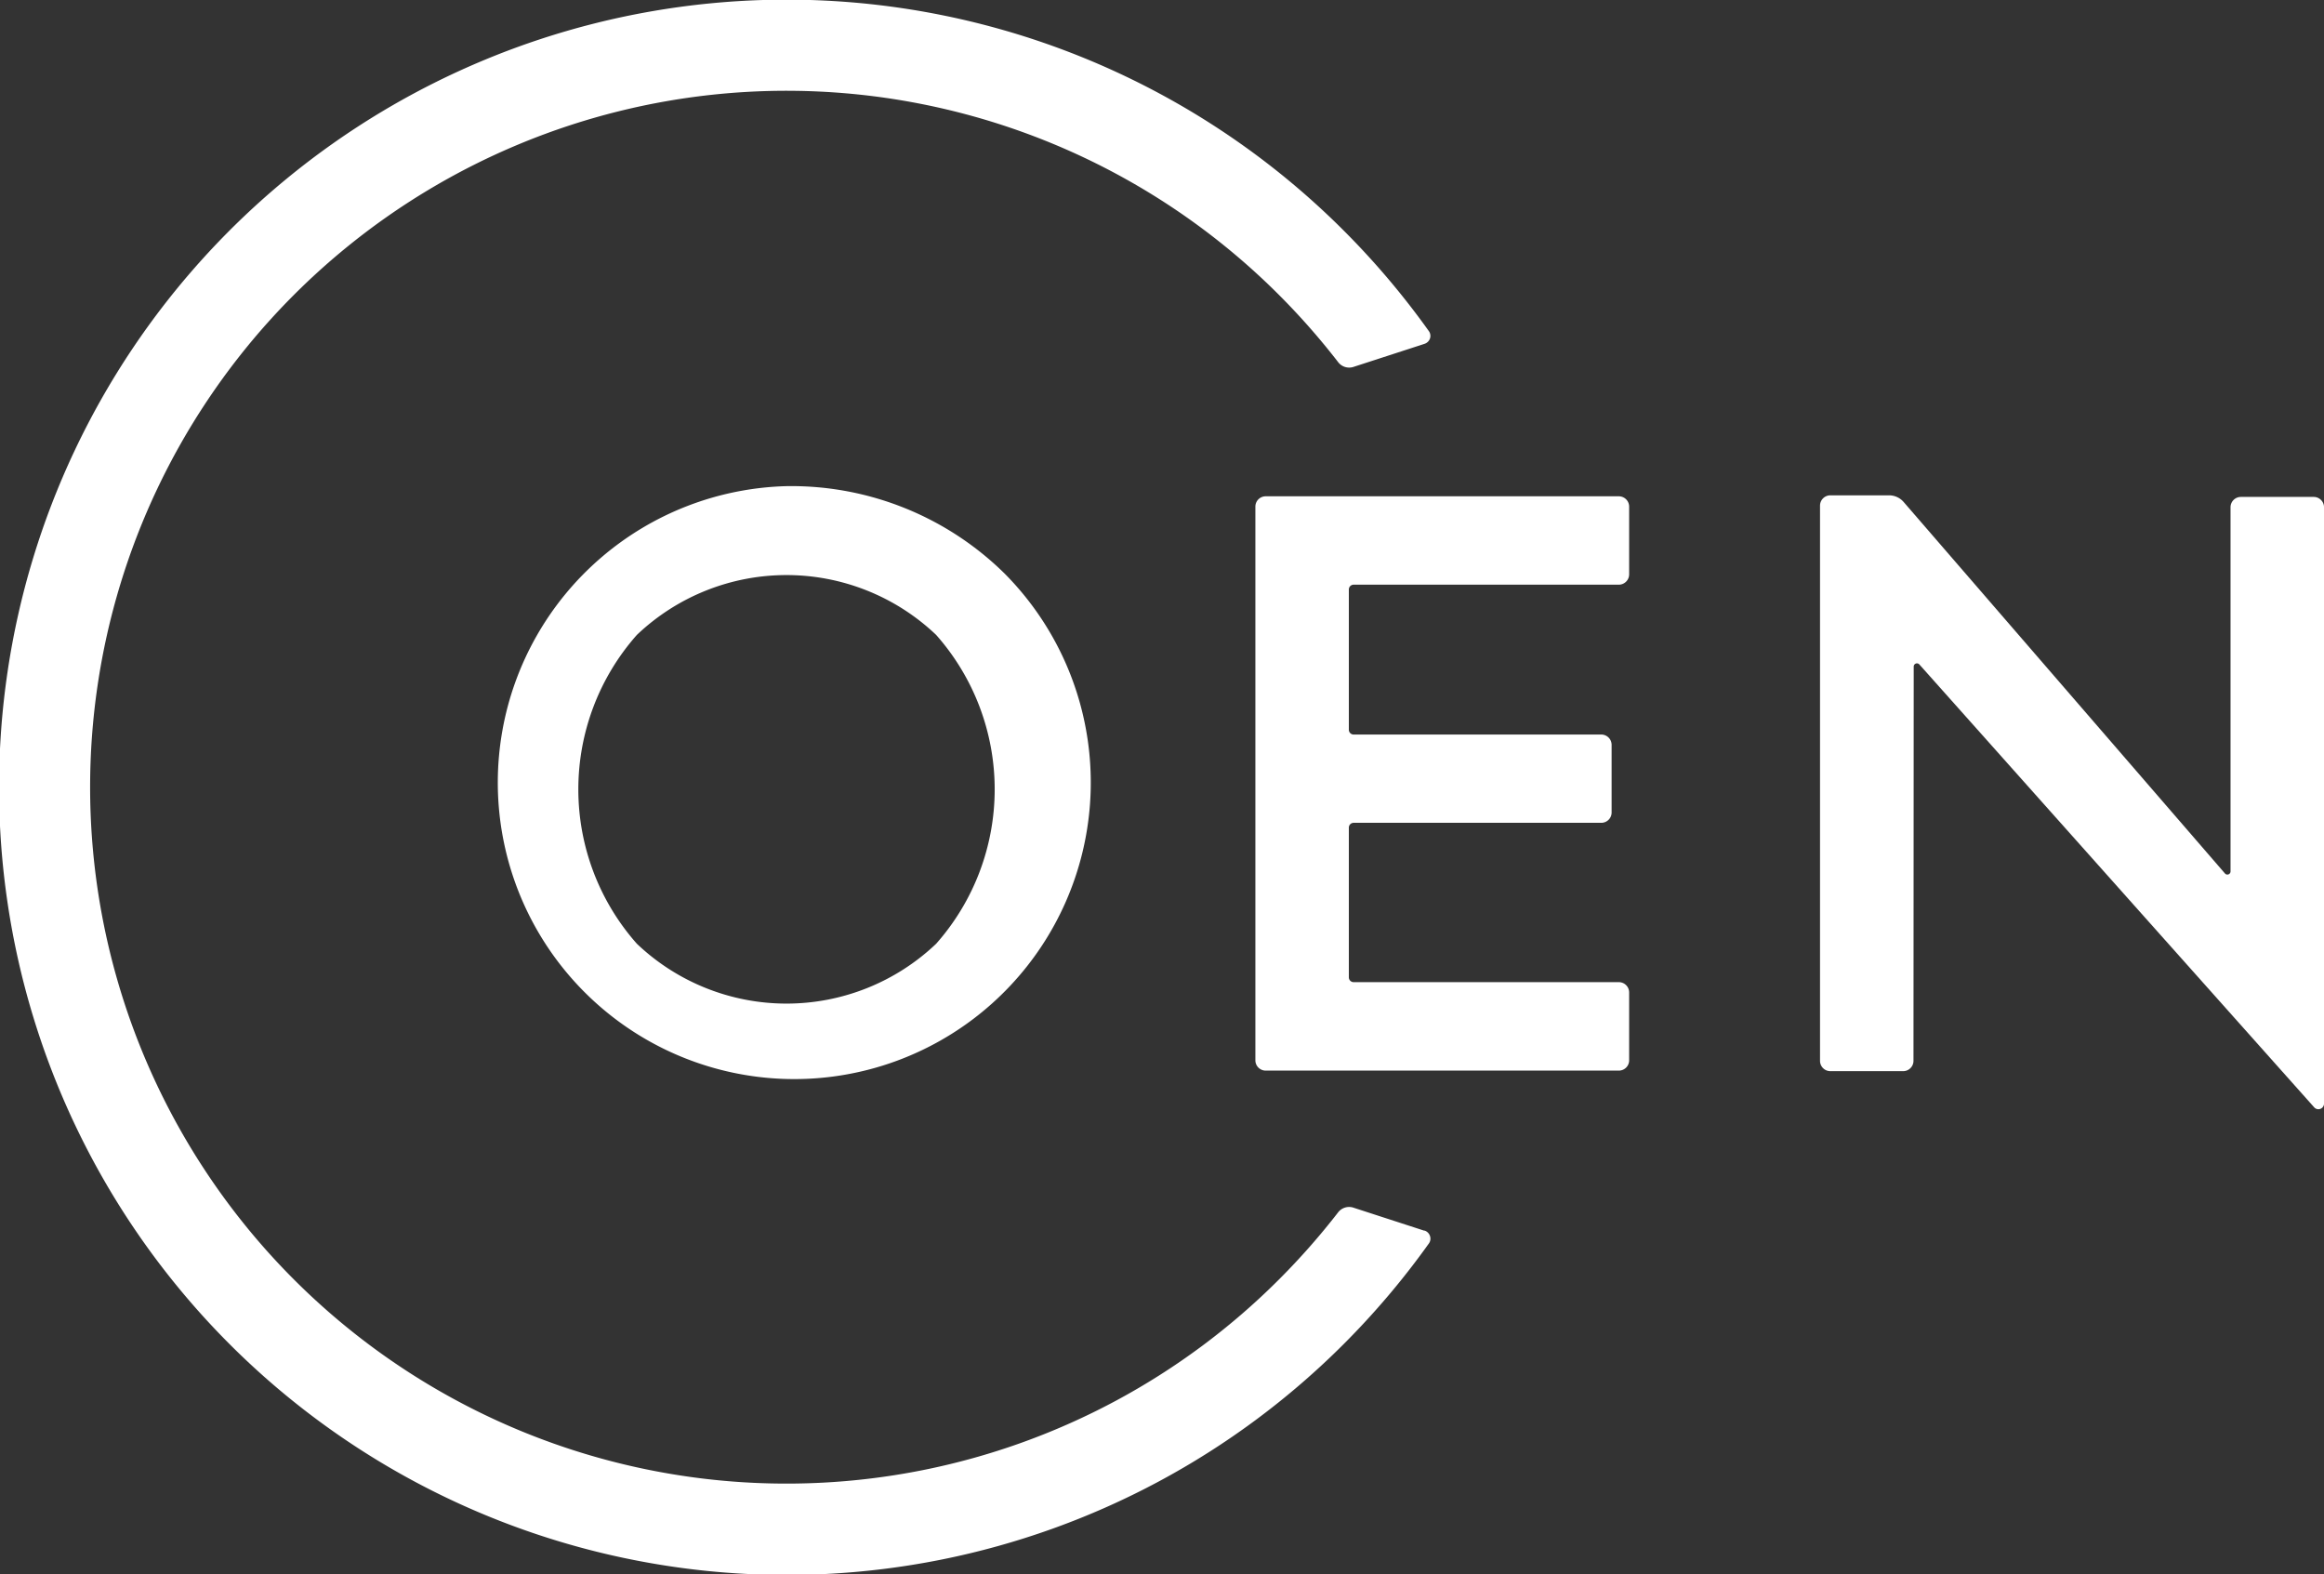 <svg xmlns="http://www.w3.org/2000/svg" xmlns:xlink="http://www.w3.org/1999/xlink" width="88.574" height="60" viewBox="0 0 88.574 60">
  <rect x="0" y="0" width="88.574" height="60" fill="#333333" stroke="none"/>
  <defs>
    <clipPath id="clip-path">
      <rect id="長方形_15" data-name="長方形 15" width="88.574" height="60" fill="none"/>
    </clipPath>
  </defs>
  <g id="logo" transform="translate(0 0)">
    <g id="グループ_1" data-name="グループ 1" transform="translate(0 0)" clip-path="url(#clip-path)">
      <path id="パス_1" data-name="パス 1" d="M133.514,31.273h-2.776a.394.394,0,0,0-.393.393l0,13.878a.121.121,0,0,1-.212.079L117.886,31.466a.735.735,0,0,0-.556-.254h-2.238a.394.394,0,0,0-.393.393V52.763a.394.394,0,0,0,.393.393h2.776a.394.394,0,0,0,.393-.393l.009-15.024a.123.123,0,0,1,.215-.082l15.048,16.877a.212.212,0,0,0,.16.072.218.218,0,0,0,.077-.014.214.214,0,0,0,.138-.2V31.666a.394.394,0,0,0-.393-.393" transform="translate(-45.333 -12.336)" fill="#fff"/>
      <path id="パス_2" data-name="パス 2" d="M42,30.634a11.3,11.3,0,1,0,8.3,3.323A11.579,11.579,0,0,0,42,30.634m5.7,17.438a8.272,8.272,0,0,1-11.408,0,8.877,8.877,0,0,1,0-11.768,8.272,8.272,0,0,1,11.408,0,8.877,8.877,0,0,1,0,11.768" transform="translate(-12.02 -12.108)" fill="#fff"/>
      <path id="パス_3" data-name="パス 3" d="M92.968,31.273H79.509a.393.393,0,0,0-.393.393v21.1a.393.393,0,0,0,.393.393H92.968a.393.393,0,0,0,.393-.393V50.18a.393.393,0,0,0-.393-.392H82.862a.184.184,0,0,1-.184-.184V43.9a.184.184,0,0,1,.184-.184H92.3a.394.394,0,0,0,.393-.393V40.745a.394.394,0,0,0-.393-.393H82.862a.184.184,0,0,1-.184-.184V34.825a.184.184,0,0,1,.184-.184H92.968a.394.394,0,0,0,.393-.393V31.666a.394.394,0,0,0-.393-.393" transform="translate(-31.27 -12.36)" fill="#fff"/>
      <path id="パス_4" data-name="パス 4" d="M54.287,46.9l-2.707-.879A.528.528,0,0,0,51,46.2a26.834,26.834,0,0,1-2.248,2.552,26.539,26.539,0,1,1,0-37.507A26.9,26.9,0,0,1,51,13.8a.529.529,0,0,0,.579.184l2.707-.879A.328.328,0,0,0,54.5,12.9a.311.311,0,0,0-.042-.281,30.33,30.33,0,0,0-3.242-3.829,30.016,30.016,0,1,0,0,42.426,30.368,30.368,0,0,0,3.242-3.829A.311.311,0,0,0,54.5,47.1a.328.328,0,0,0-.209-.207" transform="translate(0 0)" fill="#fff"/>
    </g>
  </g>
</svg>
